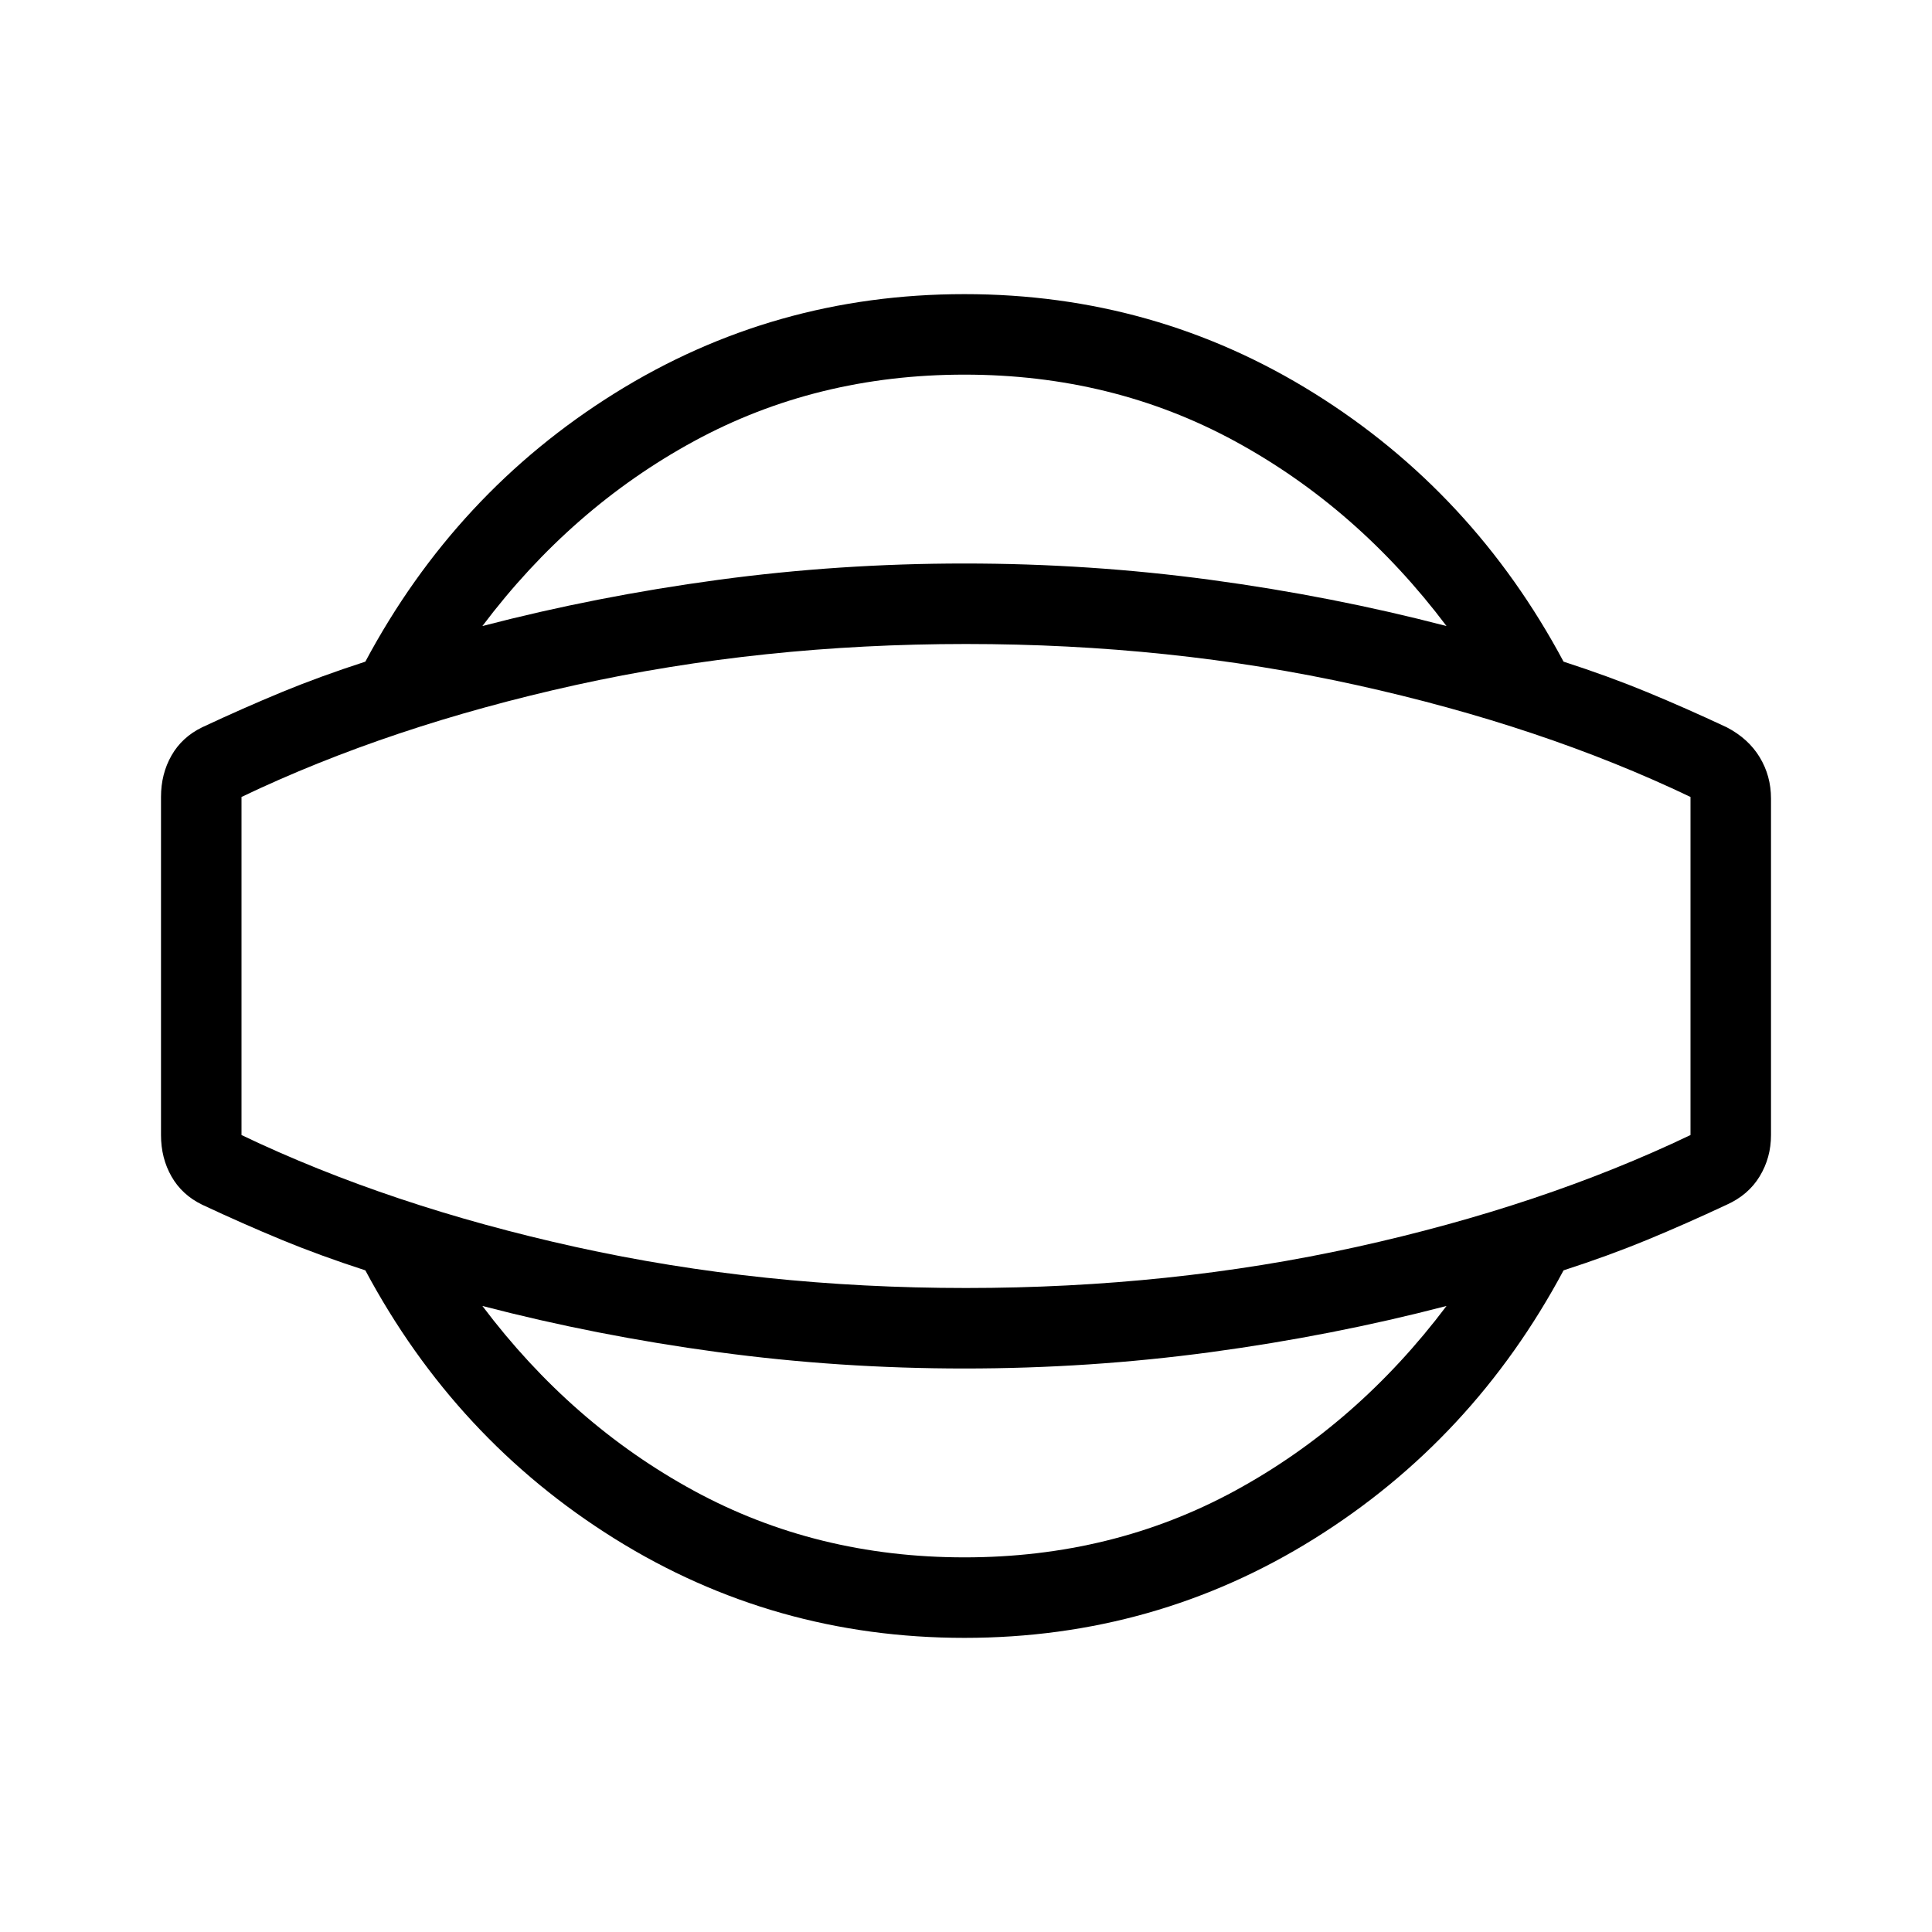<svg xmlns="http://www.w3.org/2000/svg" height="24" viewBox="0 -960 960 960" width="24"><path d="M479.231-146.153q-94.847 0-173.808-49.27-78.962-49.269-123.885-133.346Q159-336.077 140-343.923q-19-7.846-39.539-17.461-10-4.847-15.23-14Q80-384.538 80-396v-168q0-11.462 5.23-20.615 5.231-9.154 15.231-14.001Q121-608.231 140-616.077q19-7.846 41.538-15.154 44.923-84.077 123.885-133.346 78.961-49.27 173.808-49.27 94.846 0 173.808 49.27Q732-715.308 776.923-631.231q22.539 7.308 41.539 15.154T858-598.616q10.769 5.616 16.385 14.885 5.615 9.269 5.615 20.5V-396q0 11.231-5.615 20.5-5.616 9.269-16.385 14.116-20.538 9.615-39.538 17.461-19 7.846-41.539 15.154Q732-244.692 653.039-195.423q-78.962 49.27-173.808 49.27Zm0-40.001q73.615 0 134.461-33.115 60.846-33.115 105.077-91.808-56.692 14.77-116.961 22.923Q541.538-280 479.231-280q-62.308 0-122.577-8.154-60.269-8.153-116.962-22.923 44.231 58.693 105.077 91.808 60.846 33.115 134.462 33.115ZM480-480Zm-.769-293.846q-73.616 0-134.462 33.115-60.846 33.115-105.077 91.808 56.693-14.77 116.962-22.923Q416.923-680 479.231-680q62.307 0 122.577 8.154 60.269 8.153 116.961 22.923-44.231-58.693-105.077-91.808-60.846-33.115-134.461-33.115ZM480-320q101.615 0 193.962-20.385Q766.308-360.769 840-396v-168q-73.692-35.231-166.038-55.615Q581.615-640 480-640t-193.962 20.385Q193.692-599.231 120-564v168q73.692 35.231 166.038 55.615Q378.385-320 480-320Z"/></svg>